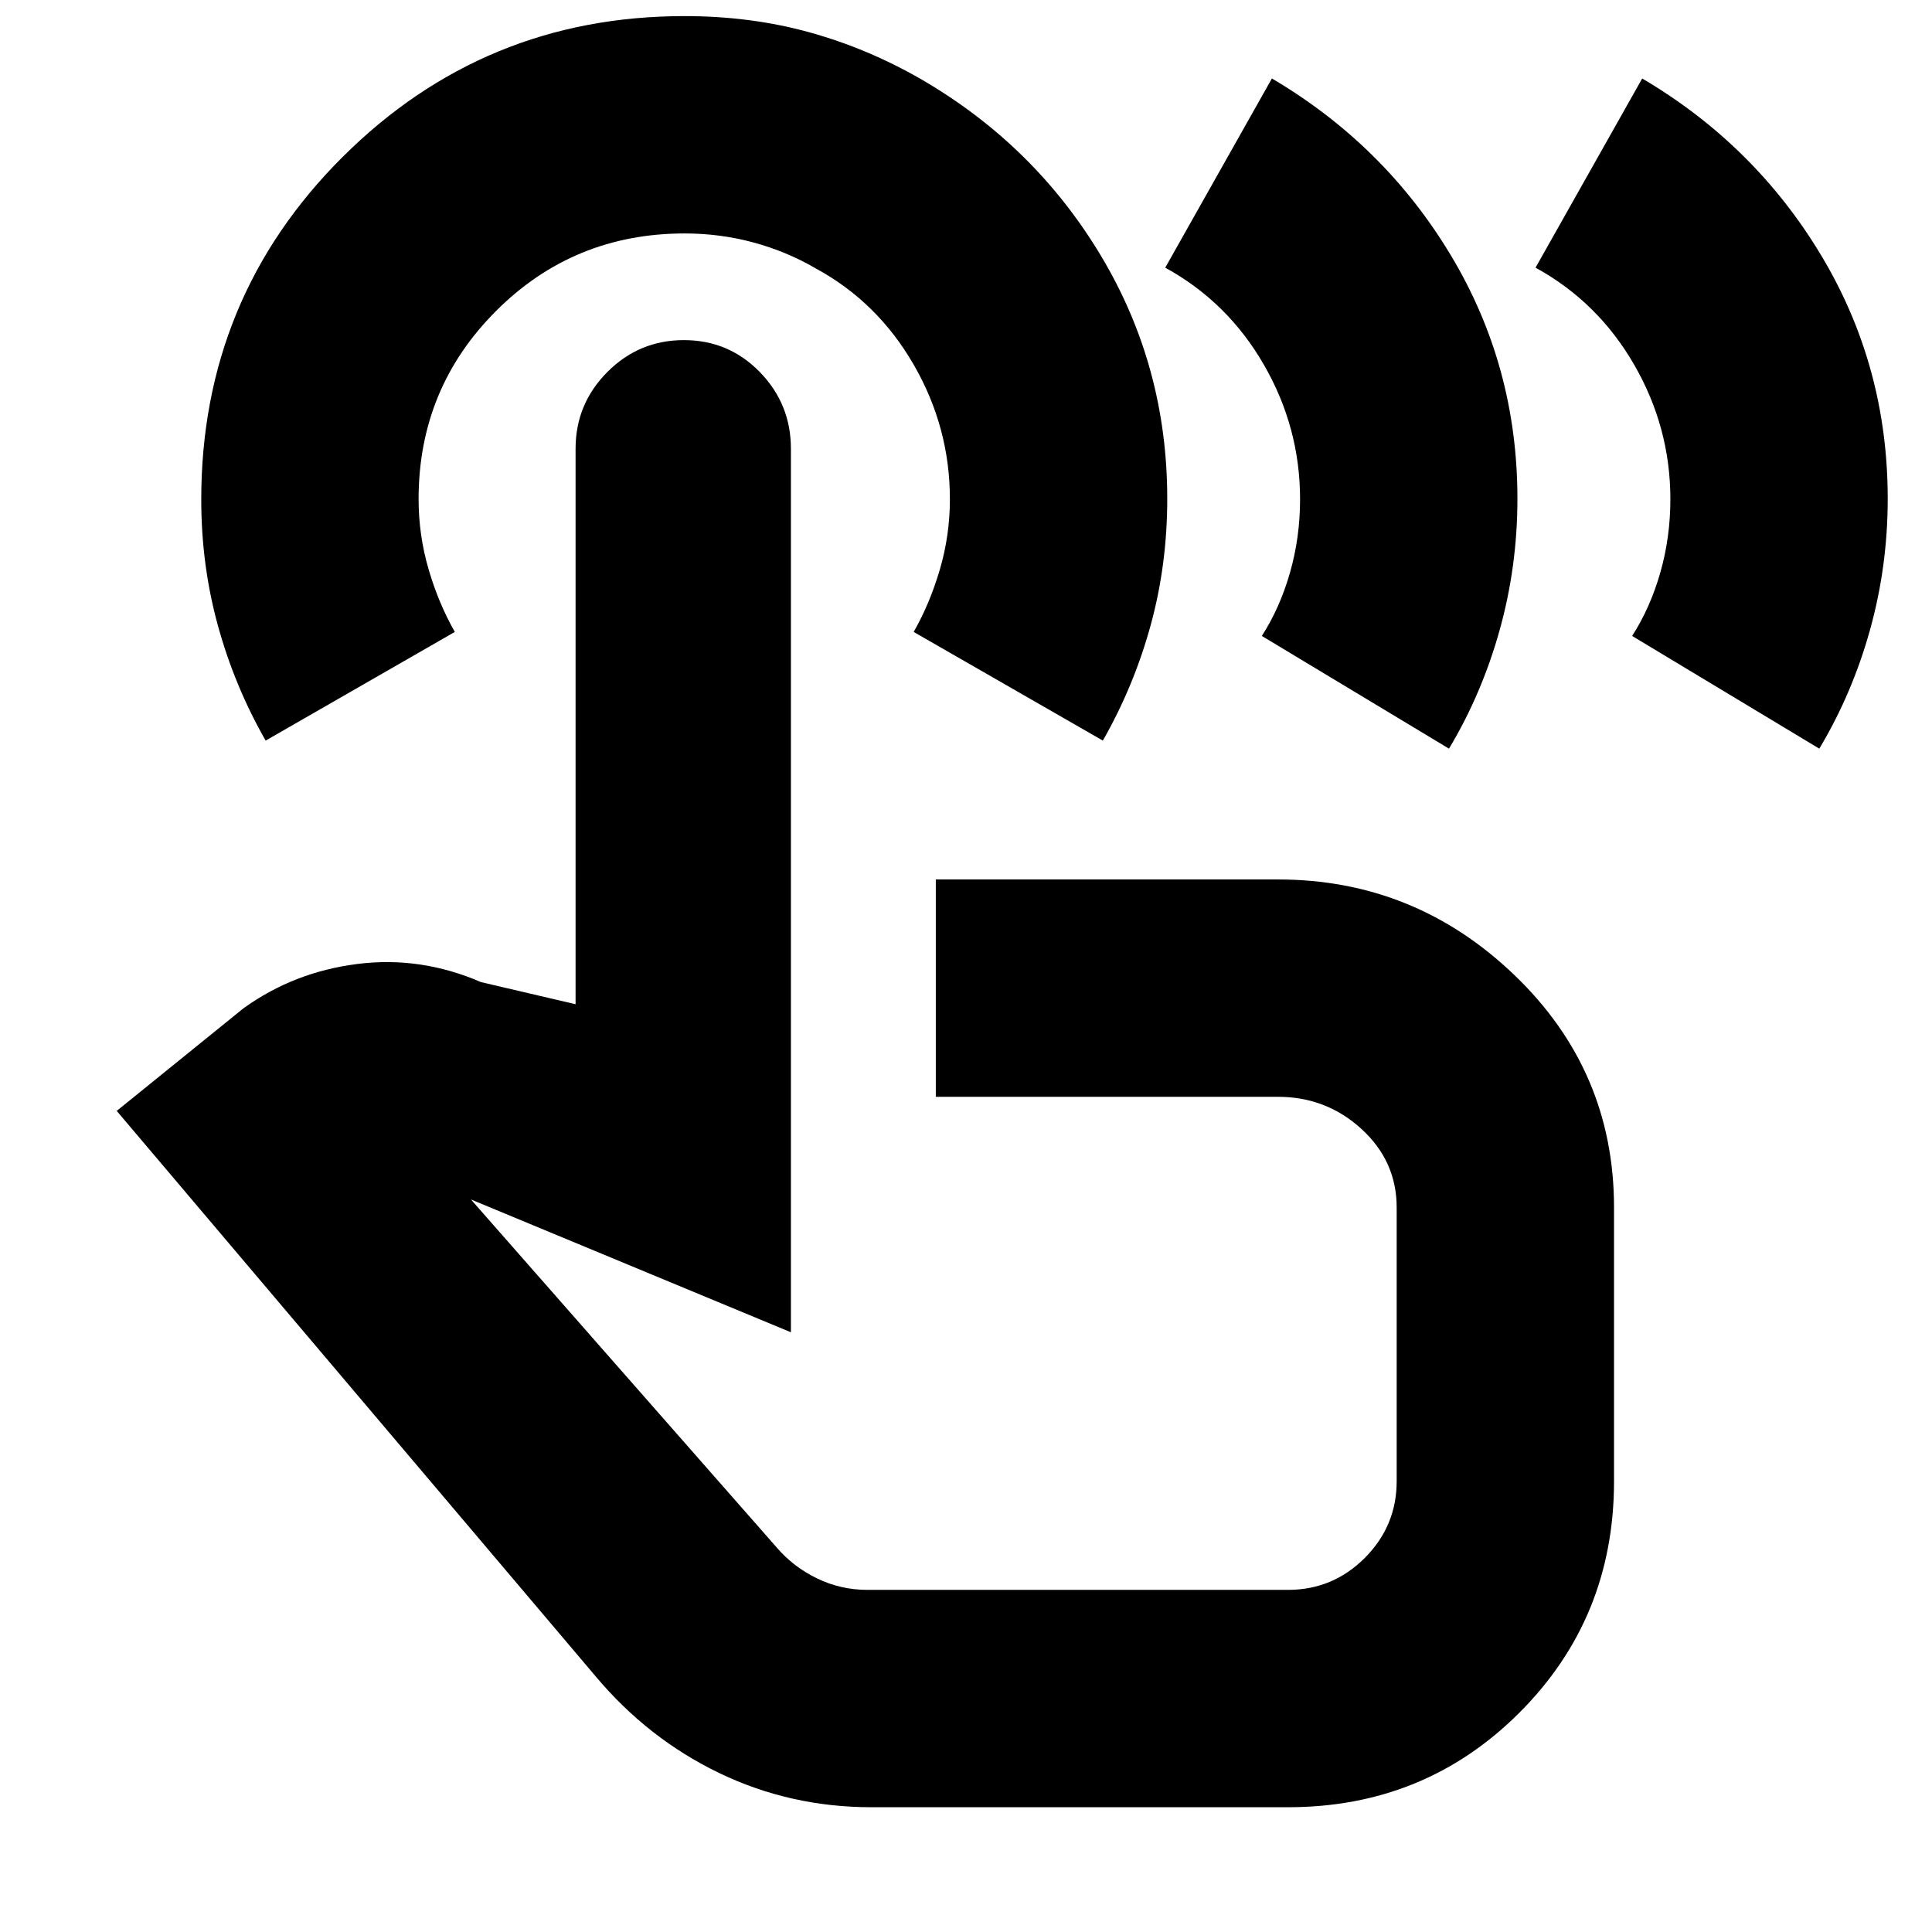 <svg xmlns="http://www.w3.org/2000/svg" height="20" viewBox="0 -960 960 960" width="20"><path d="M433-62q-40.38 0-75.72-17.04Q321.95-96.09 296-127L58-408l63-51q25-18 56.5-22t61.5 9l47 11v-276q0-22.3 15.79-38.15Q317.58-791 339.82-791q22.25 0 37.71 15.85Q393-759.29 393-736.98V-298l-159-66 152 173q8.23 9.6 19.99 15.3Q417.76-170 431-170h209q22.28 0 38.14-15.86Q694-201.73 694-224v-136q0-23-17.47-39-17.48-16-41.53-16H465v-108h170q68 0 117.5 47.5T802-360v136q0 68-47 115T640-62H433ZM132-592q-15.41-26.97-23.7-57.07-8.3-30.09-8.3-62.7Q100-812 170.24-882q70.23-70 169.88-70 32.88 0 61.88 8t55.64 23.33Q514-888 547-833t33 120.82q0 32.91-8.3 63.04Q563.41-619 548-592l-94-54q8-14 13-31t5-35q0-35.64-18-66.82-18-31.18-48.73-47.85Q391-835 374.44-839.5t-34.23-4.5q-55.21 0-93.71 38.5Q208-767 208-712q0 18 5 35t13 31l-94 54Zm333 245Zm298-480 53-94q56 33 89 88t33 120.82q0 33.53-8.81 65.19Q920.37-615.32 904-588l-93-56q9-14 14-31.5t5-36.44q0-35.66-18-66.86-18-31.2-49-48.2Zm-184 0 53-94q56 33 89 88t33 120.82q0 33.53-8.81 65.19Q736.37-615.32 720-588l-93-56q9-14 14-31.5t5-36.44q0-35.66-18-66.86-18-31.2-49-48.2Z"/></svg>